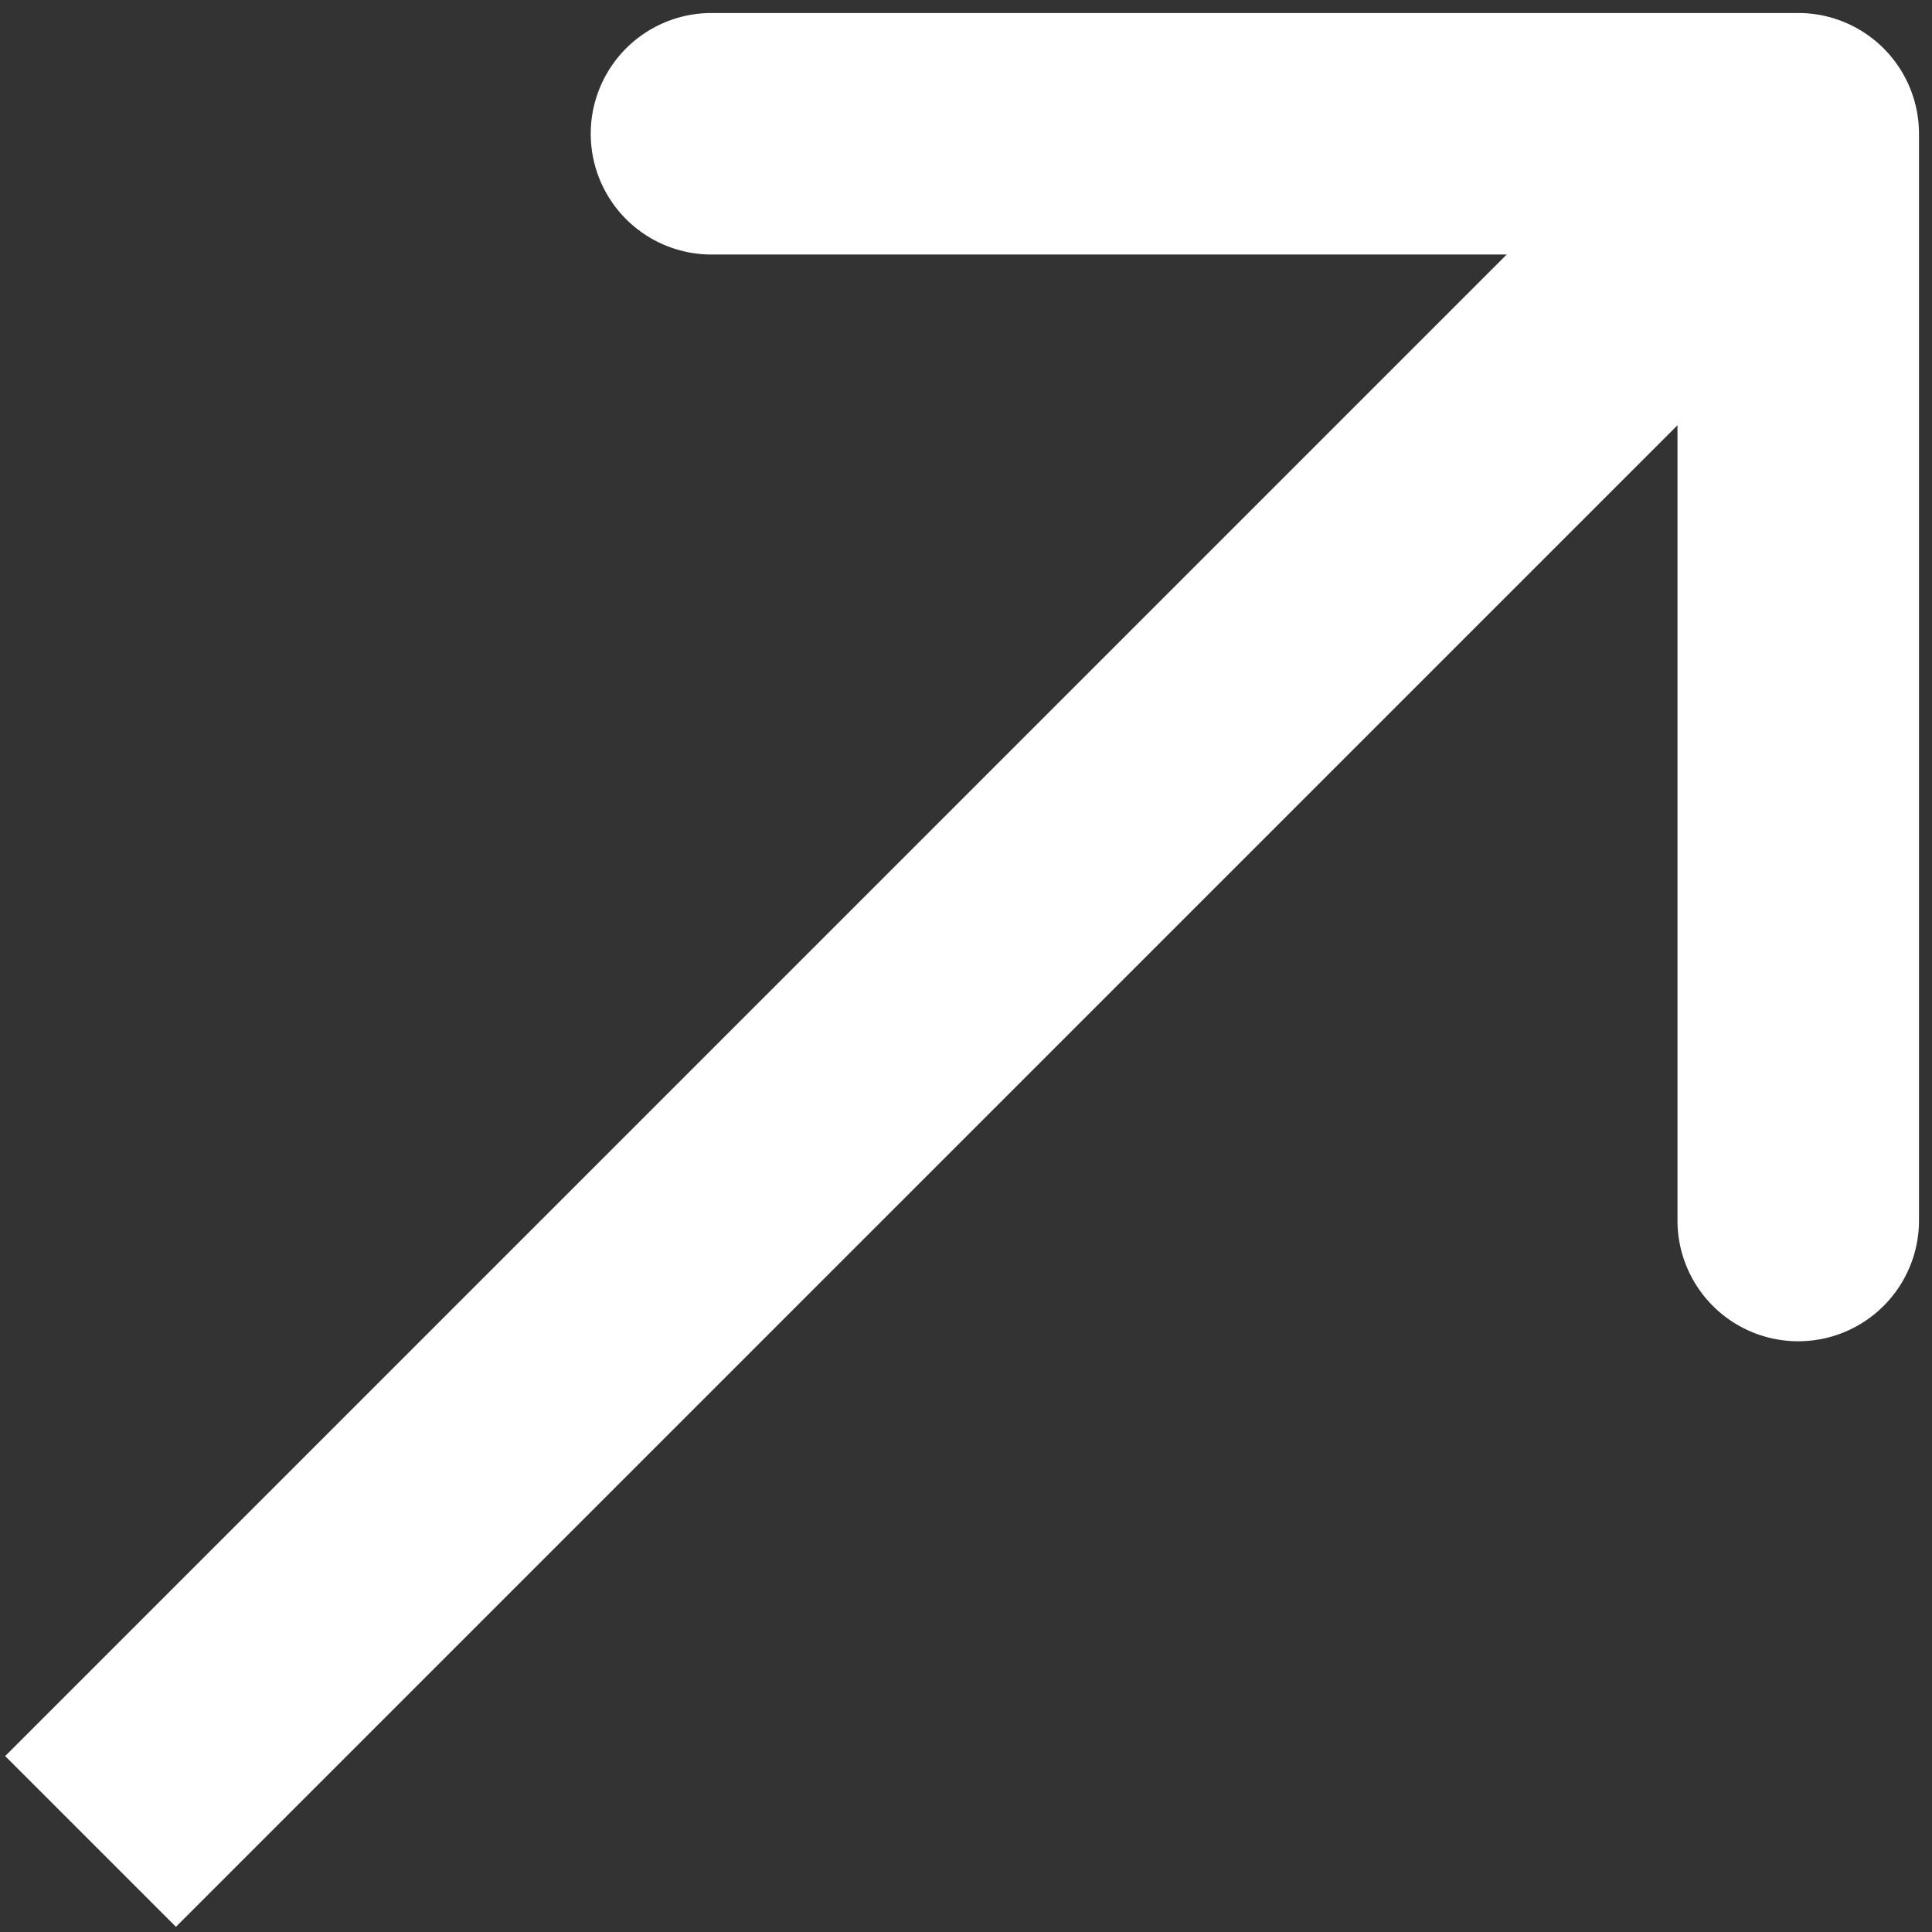 <svg width="64" height="64" fill="none" xmlns="http://www.w3.org/2000/svg"><rect width="100%" height="100%" fill="#333333" stroke="none"/><path d="M63.569 4.431a4 4 0 0 0-4-4h-36a4 4 0 0 0 0 8h32v32a4 4 0 0 0 8 0v-36ZM5.828 63.828 62.396 7.26 56.74 1.603.172 58.172l5.656 5.656Z" fill="#fff"/></svg>